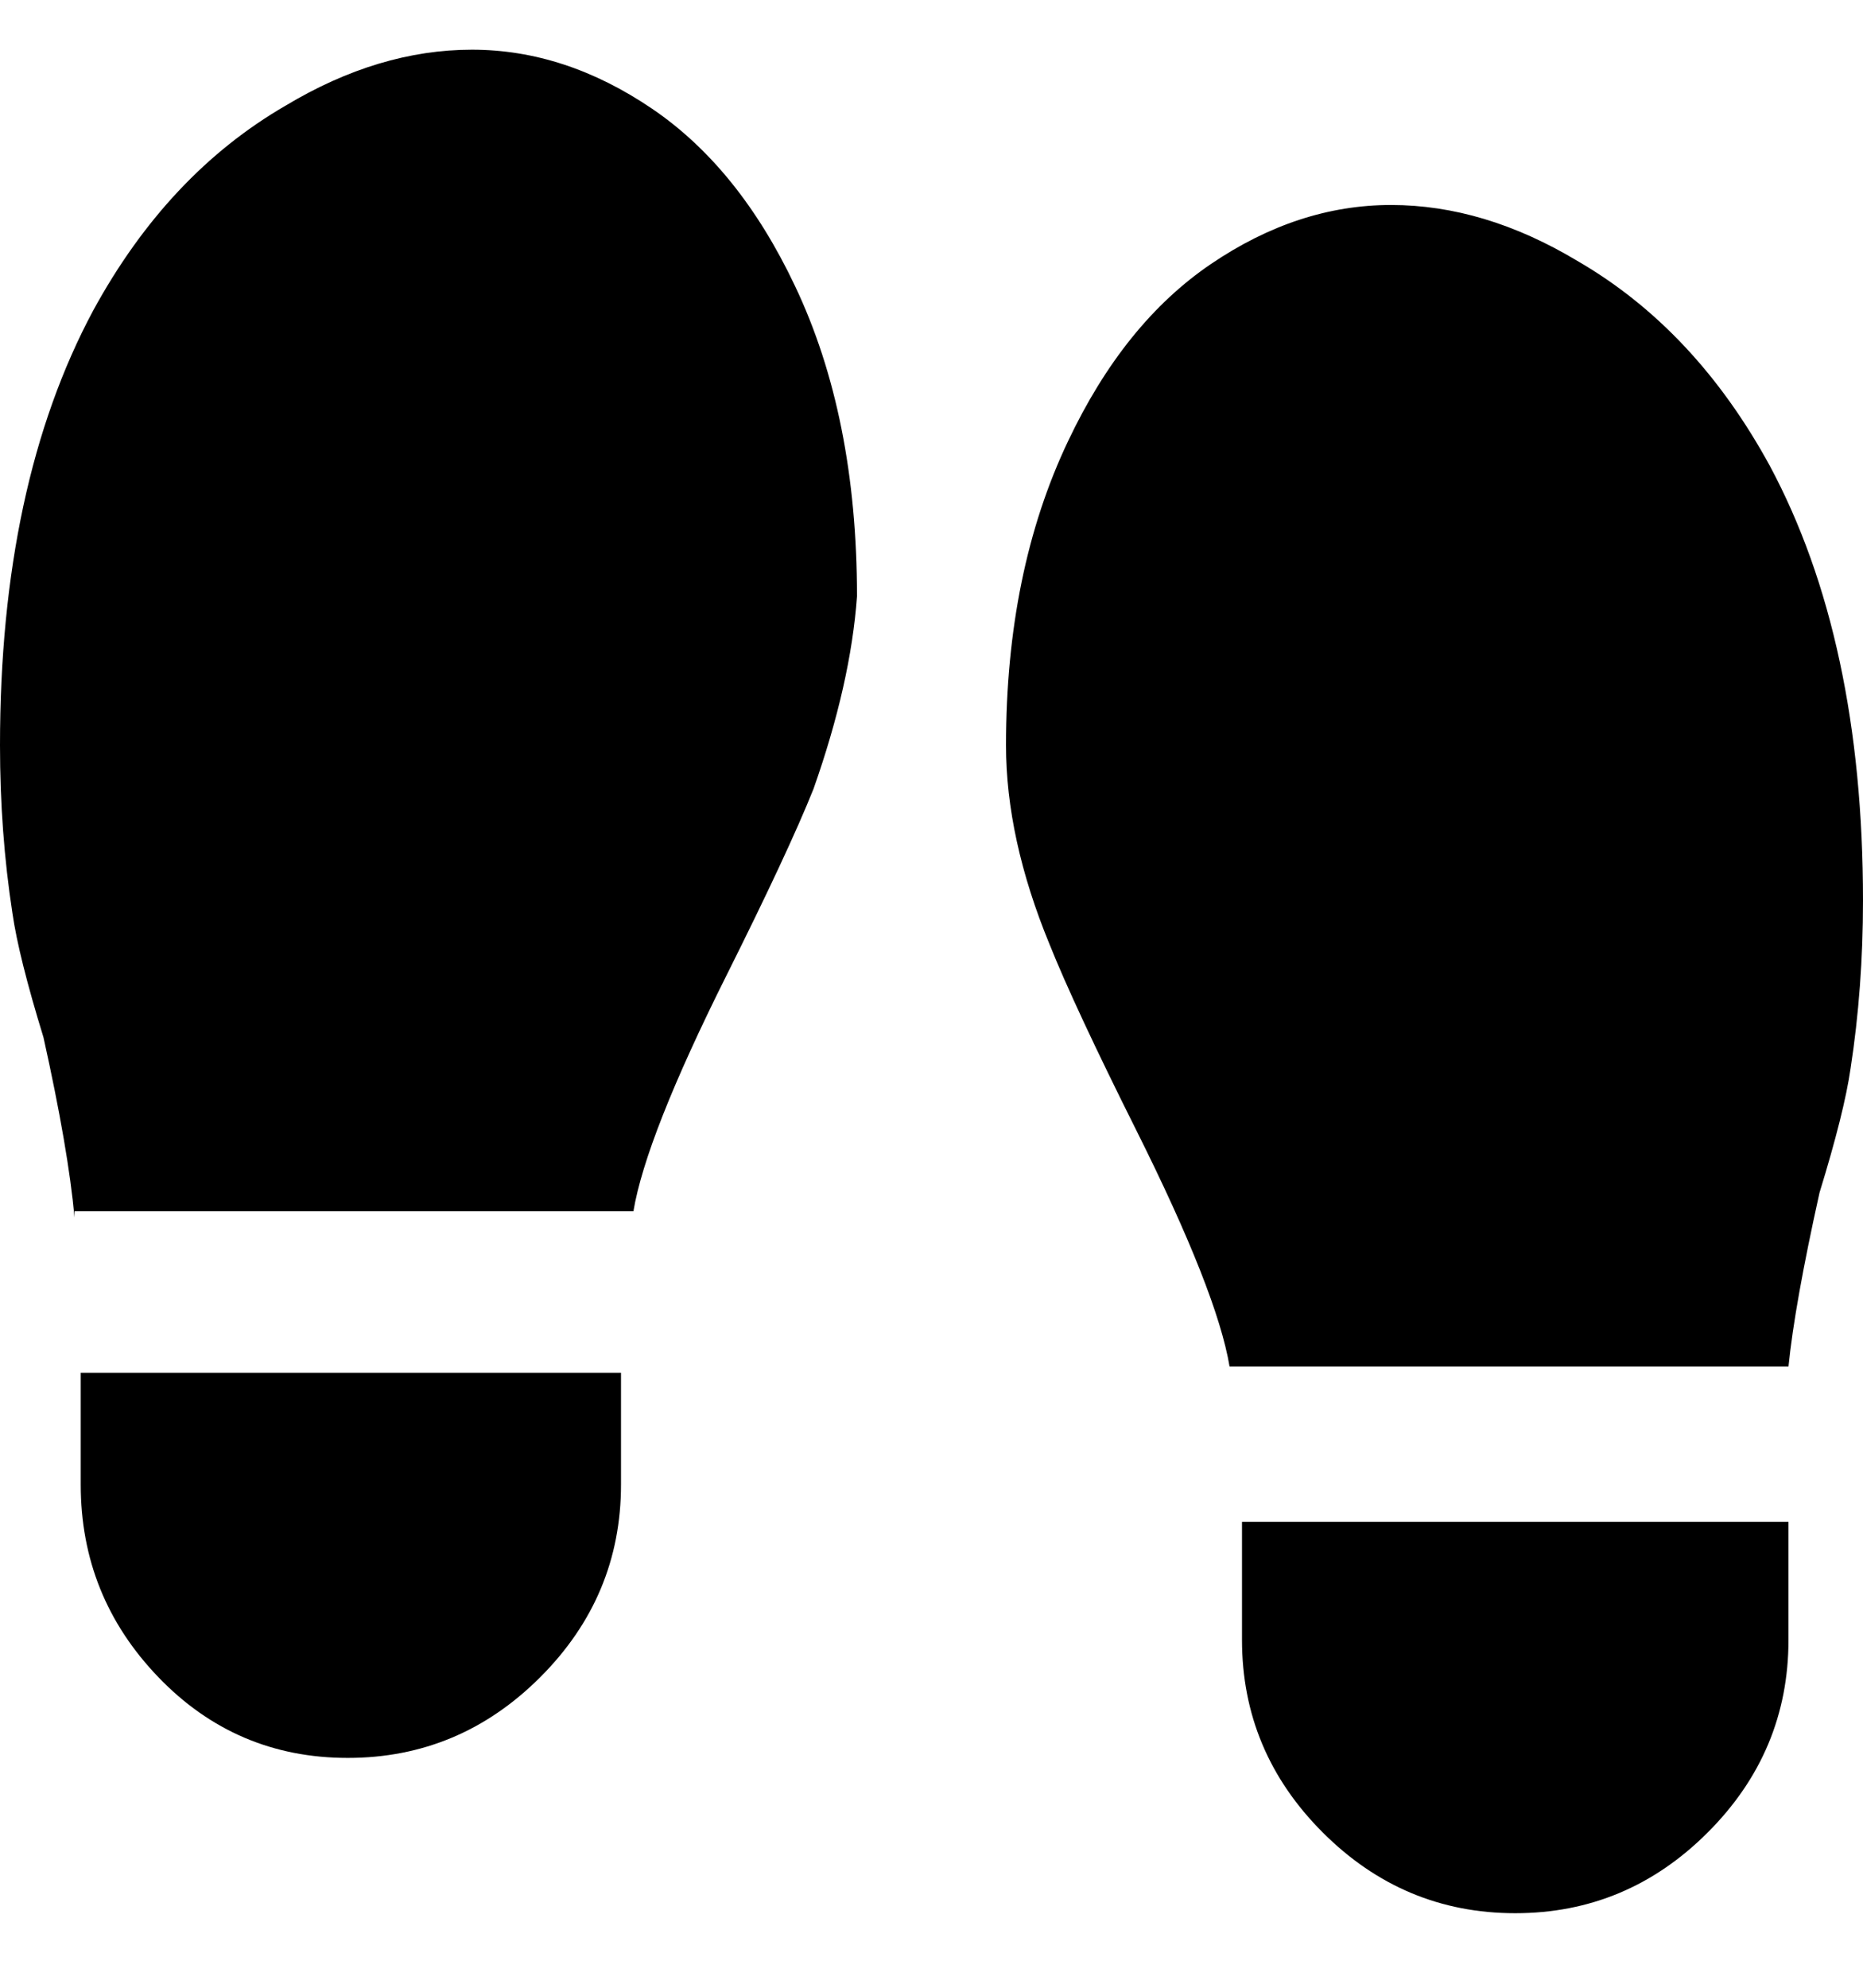 <svg viewBox="0 0 300 320" xmlns="http://www.w3.org/2000/svg"><path d="M183 182q-10-20-14-30-7-17-7-32 0-28 10-49 9-19 23-28.5t29-9.5q15 0 30 9 19 11 31 33 15 28 15 70 0 14-2 27-1 7-5 20-4 18-5 28h-90q-2-12-15-38zm17 63v19q0 18 13 31t31 13q18 0 31-13t13-31v-19h-88zM12 195h90q2-12 15-38 10-20 14-30 6-17 7-31 0-29-10-50-9-19-23-28.5T76 8q-15 0-30 9-19 11-31 33Q0 78 0 120q0 14 2 27 1 7 5 20 4 18 5 29v-1zm1 25v19q0 18 12.5 31T56 283q18 0 31-13t13-31v-18H13v-1z"/></svg>